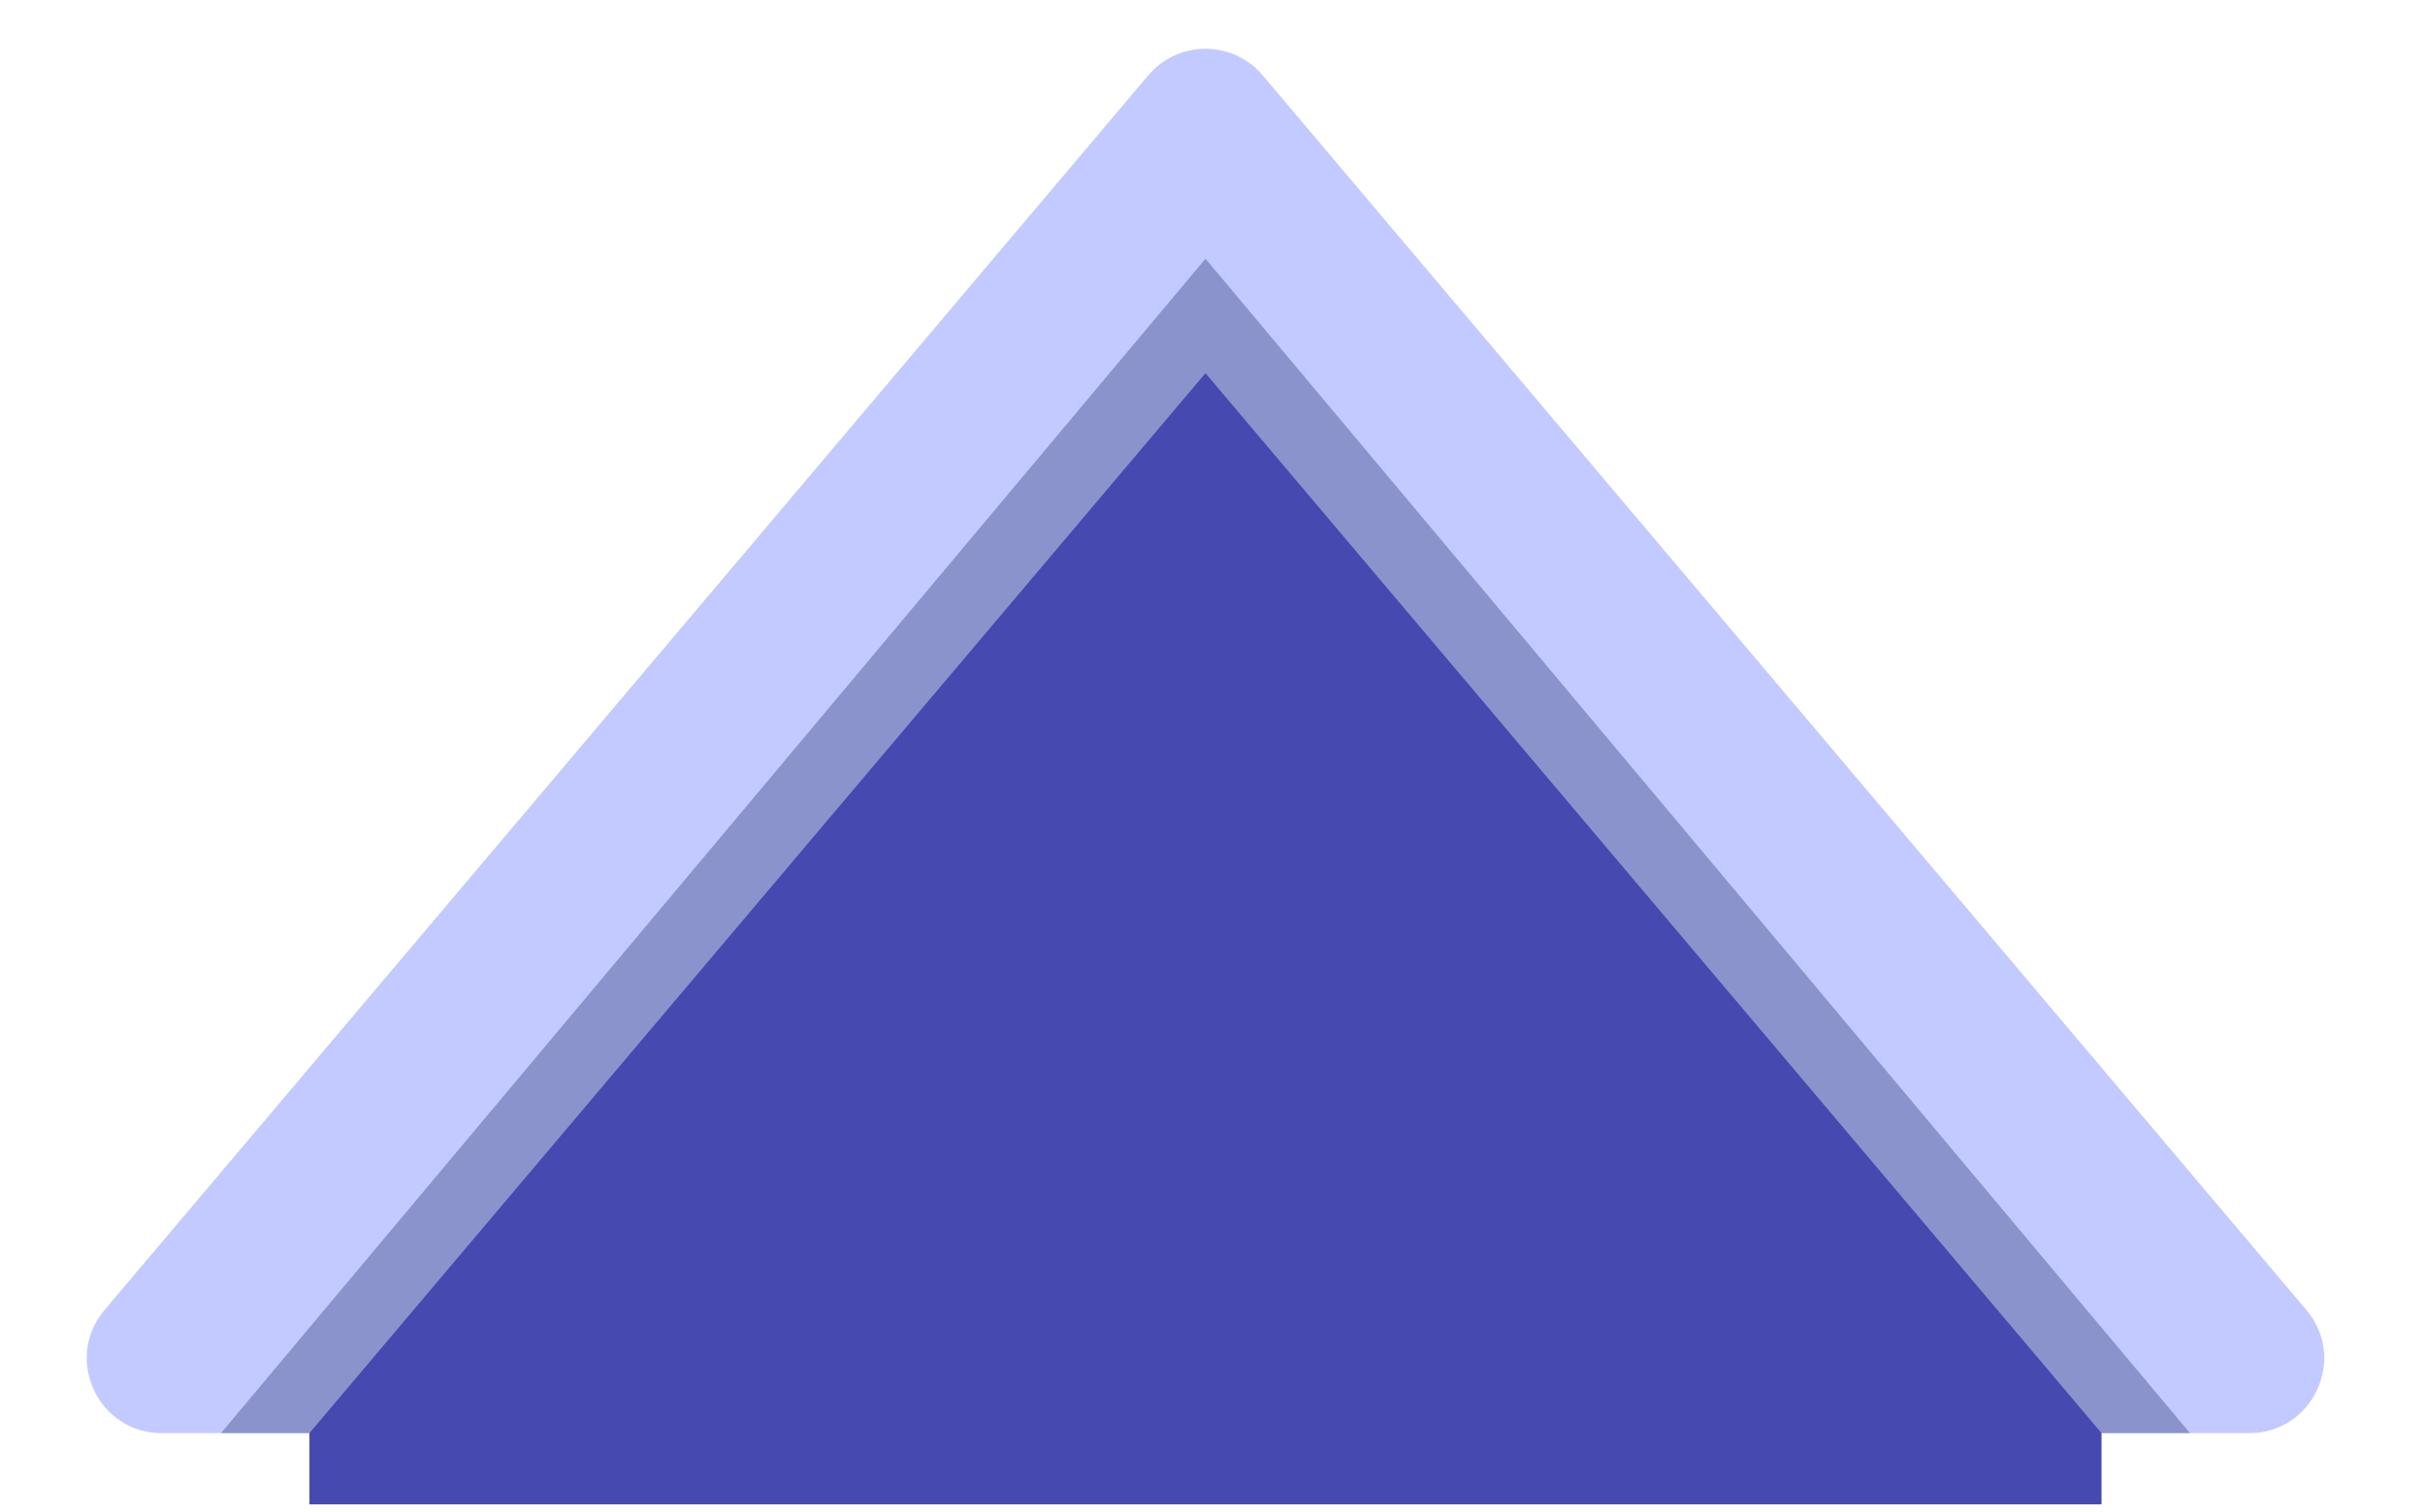 <svg width="162" height="101" viewBox="0 0 162 101" fill="none" xmlns="http://www.w3.org/2000/svg">
<g id="Toit">
<path id="Rectangle 57" d="M10.804 95.754C6.548 95.754 4.238 90.776 6.985 87.526L76.712 5.032C78.71 2.669 82.352 2.669 84.35 5.032L154.077 87.526C156.824 90.776 154.514 95.754 150.258 95.754H10.804Z" fill="#C2CAFF"/>
<path id="Rectangle 56" d="M14.761 95.754L80.531 17.284L146.301 95.754H14.761Z" fill="#444B89" fill-opacity="0.43"/>
<path id="Rectangle 55" d="M20.672 95.752L80.531 24.932L140.391 95.752V100.514H20.672V95.752Z" fill="#4549B0"/>
</g>
</svg>
